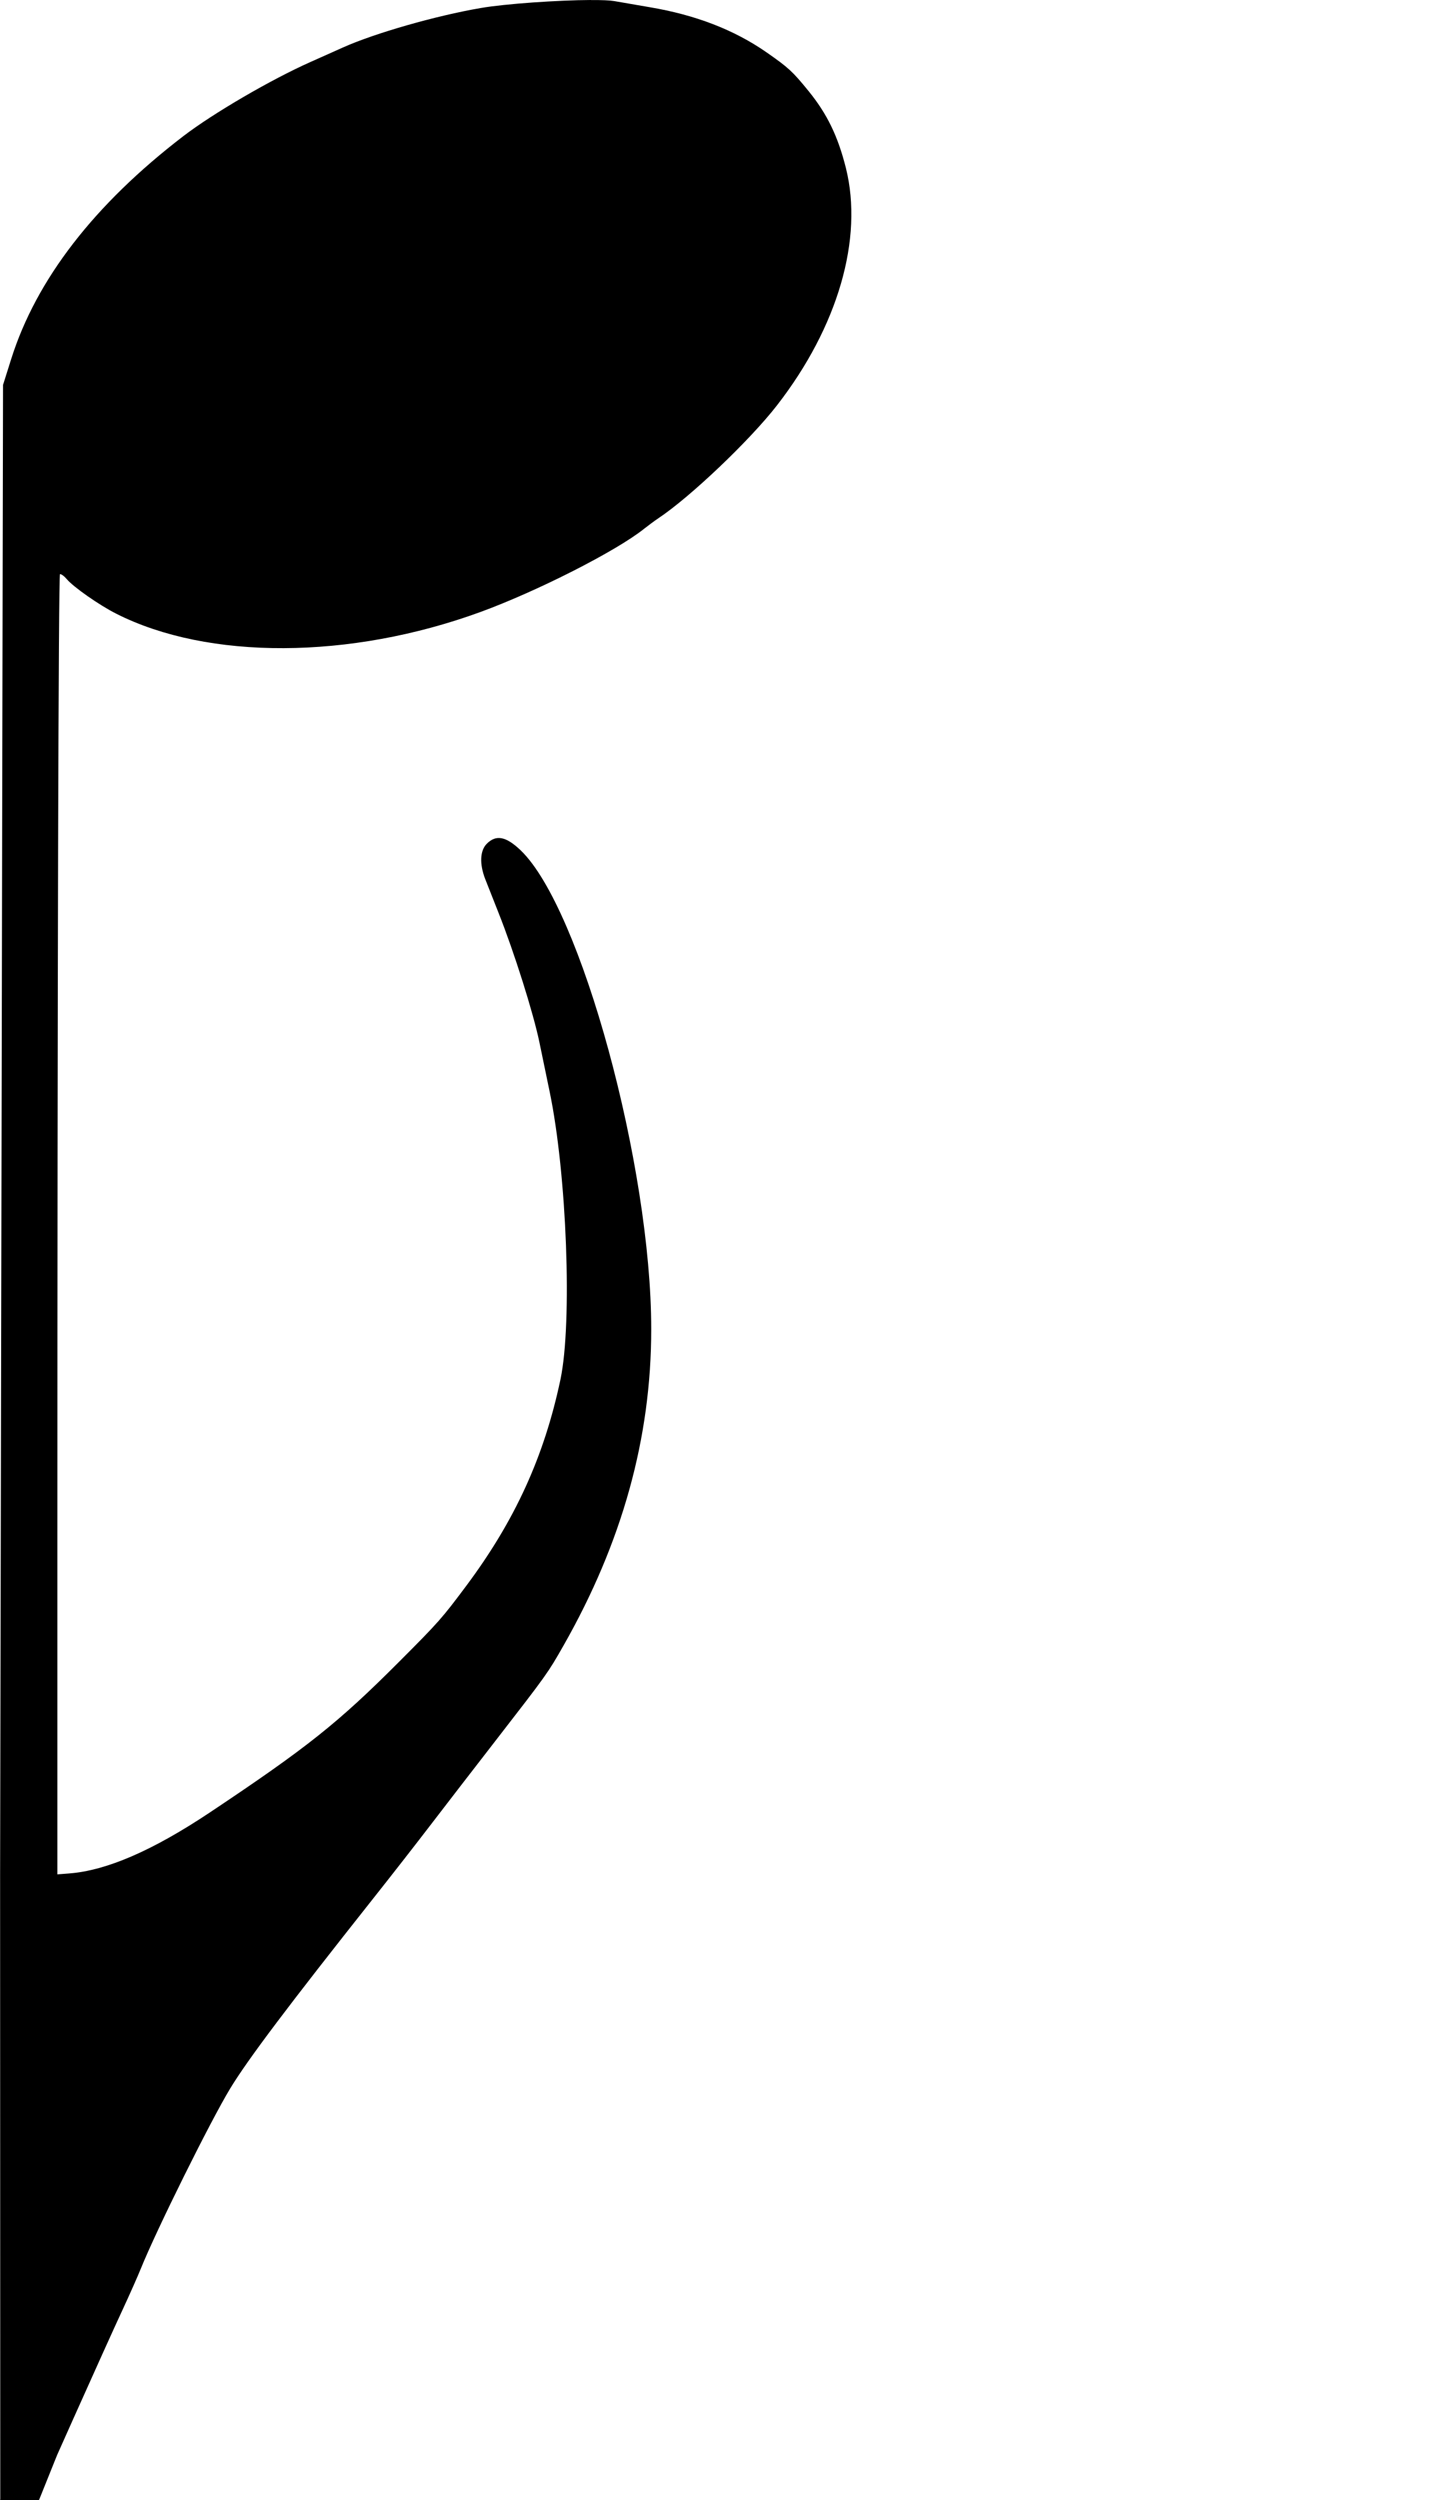 <?xml version="1.0" encoding="UTF-8" standalone="no"?>
<!-- Created with Inkscape (http://www.inkscape.org/) -->

<svg
   xmlns:dc="http://purl.org/dc/elements/1.1/"
   xmlns:cc="http://creativecommons.org/ns#"
   xmlns:rdf="http://www.w3.org/1999/02/22-rdf-syntax-ns#"
   xmlns:svg="http://www.w3.org/2000/svg"
   xmlns="http://www.w3.org/2000/svg"
   xmlns:sodipodi="http://sodipodi.sourceforge.net/DTD/sodipodi-0.dtd"
   xmlns:inkscape="http://www.inkscape.org/namespaces/inkscape"
   width="26.644mm"
   height="46.088mm"
   viewBox="0 0 26.644 46.088"
   version="1.1"
   id="svg8"
   inkscape:version="0.92.3 (2405546, 2018-03-11)"
   sodipodi:docname="note_8_rev.svg">
  <defs
     id="defs2" />
  <sodipodi:namedview
     id="base"
     pagecolor="#ffffff"
     bordercolor="#666666"
     borderopacity="1.0"
     inkscape:pageopacity="0.0"
     inkscape:pageshadow="2"
     inkscape:zoom="2.8"
     inkscape:cx="-5.4282303"
     inkscape:cy="69.385701"
     inkscape:document-units="mm"
     inkscape:current-layer="layer1"
     showgrid="false"
     fit-margin-top="0"
     fit-margin-left="0"
     fit-margin-right="0"
     fit-margin-bottom="0"
     inkscape:window-width="1920"
     inkscape:window-height="1012"
     inkscape:window-x="0"
     inkscape:window-y="0"
     inkscape:window-maximized="1"
     showguides="true"
     inkscape:guide-bbox="true"
     inkscape:snap-bbox="true"
     inkscape:bbox-paths="true"
     inkscape:bbox-nodes="true"
     inkscape:snap-bbox-edge-midpoints="true"
     inkscape:snap-bbox-midpoints="true"
     inkscape:object-paths="true"
     inkscape:snap-intersection-paths="true"
     inkscape:snap-midpoints="true"
     inkscape:snap-smooth-nodes="true"
     inkscape:snap-grids="true"
     inkscape:snap-object-midpoints="true"
     inkscape:snap-page="true"
     inkscape:snap-center="true">
    <sodipodi:guide
       position="10.953,12.796"
       orientation="1,0"
       inkscape:locked="false"
       id="guide2522" />
  </sodipodi:namedview>
  <g
     inkscape:label="Layer 1"
     inkscape:groupmode="layer"
     id="layer1"
     transform="translate(-11.295,-201.92)">
    <path
       style="fill:#000000;fill-opacity:1;stroke-width:1;stroke:none"
       d="m 22.189,201.92 c -0.591,0.003 -1.568,0.068 -2.03,0.148 -0.828,0.142 -1.953,0.464 -2.54,0.727 -0.089,0.04 -0.36,0.161 -0.602,0.269 -0.728,0.324 -1.794,0.946 -2.342,1.366 -1.641,1.258 -2.709,2.64 -3.172,4.103 l -0.152,0.482 -0.027,13.728 -0.027,13.727 0.003,11.51 -0.003,0.028 h 0.003 0.336 0.339 0.038 l 0.335,-0.833 0.298,-0.667 c 0.369,-0.825 0.778,-1.731 0.91,-2.013 0.131,-0.282 0.282,-0.623 0.336,-0.757 0.288,-0.714 1.288,-2.73 1.65,-3.324 0.326,-0.536 1.068,-1.521 2.646,-3.513 0.33,-0.416 0.804,-1.024 1.054,-1.351 0.25,-0.327 0.785,-1.02 1.188,-1.54 0.954,-1.231 0.967,-1.25 1.255,-1.756 1.084,-1.905 1.618,-3.831 1.618,-5.833 0,-3.008 -1.297,-7.763 -2.408,-8.827 -0.269,-0.257 -0.453,-0.293 -0.624,-0.121 -0.126,0.126 -0.137,0.372 -0.03,0.649 0.04,0.104 0.151,0.383 0.245,0.621 0.291,0.732 0.645,1.854 0.757,2.399 0.059,0.286 0.142,0.69 0.186,0.898 0.318,1.524 0.421,4.262 0.2,5.309 -0.299,1.417 -0.836,2.595 -1.732,3.797 -0.452,0.606 -0.514,0.676 -1.246,1.409 -1.122,1.124 -1.691,1.577 -3.487,2.775 -1.053,0.702 -1.904,1.071 -2.594,1.124 l -0.217,0.017 v -6.215 c 0,-10.149 0.02,-17.754 0.048,-17.754 0.026,0 0.081,0.04 0.121,0.089 0.122,0.147 0.6,0.482 0.915,0.641 1.694,0.858 4.31,0.847 6.712,-0.029 1.046,-0.382 2.507,-1.124 3.02,-1.534 0.078,-0.062 0.196,-0.149 0.263,-0.194 0.59,-0.392 1.688,-1.437 2.188,-2.081 1.126,-1.449 1.598,-3.075 1.272,-4.378 -0.147,-0.586 -0.346,-0.996 -0.687,-1.416 -0.296,-0.364 -0.371,-0.433 -0.773,-0.713 -0.599,-0.417 -1.311,-0.692 -2.162,-0.835 -0.282,-0.048 -0.574,-0.098 -0.649,-0.112 -0.078,-0.014 -0.232,-0.02 -0.429,-0.019 z"
       id="path826"
       inkscape:connector-curvature="0" />
  </g>
</svg>
